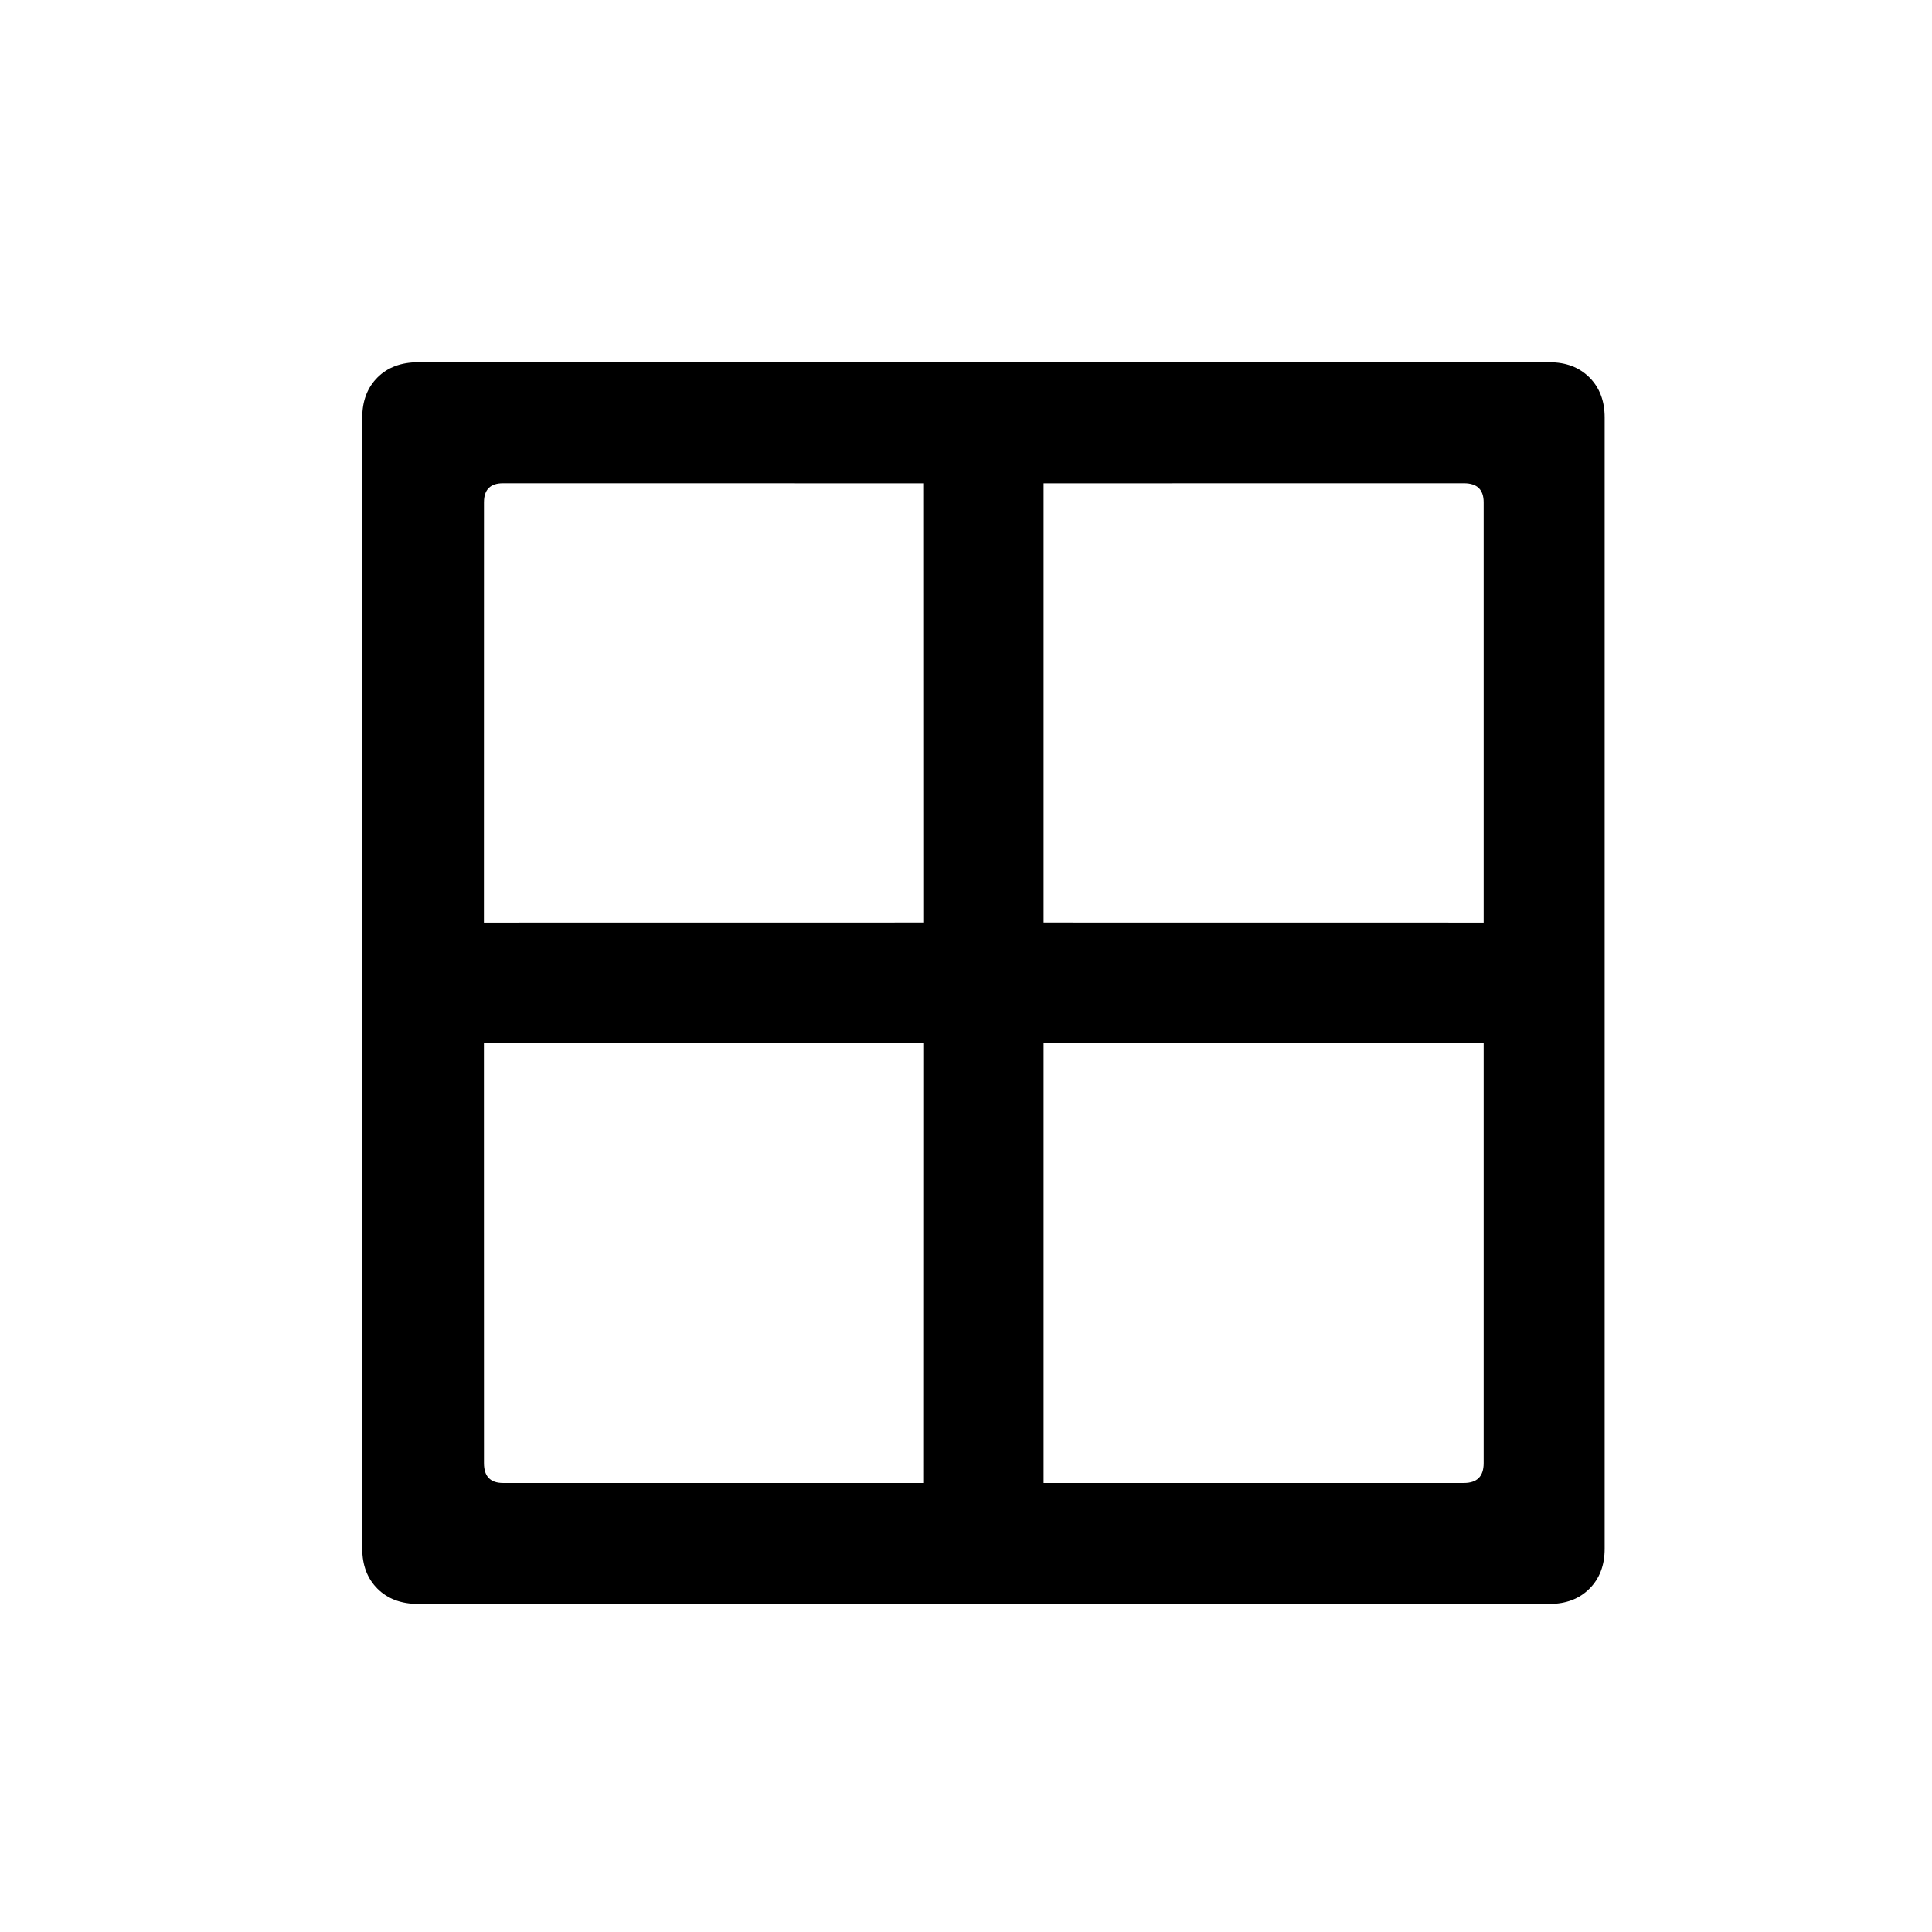 <?xml version="1.0" encoding="UTF-8"?>
<svg width="32px" height="32px" viewBox="0 0 32 32" version="1.1" xmlns="http://www.w3.org/2000/svg" xmlns:xlink="http://www.w3.org/1999/xlink">
    <title>grid</title>
    <g id="grid" stroke="none" stroke-width="1" fill="none" fill-rule="evenodd">
        <path d="M25.664,26.566 C25.938,26.566 26.158,26.482 26.326,26.314 C26.494,26.146 26.578,25.926 26.578,25.652 L26.578,6.914 C26.578,6.641 26.494,6.42 26.326,6.252 C26.158,6.084 25.938,6 25.664,6 L6.926,6 C6.645,6 6.42,6.084 6.252,6.252 C6.084,6.42 6,6.641 6,6.914 L6,25.652 C6,25.926 6.084,26.146 6.252,26.314 C6.42,26.482 6.645,26.566 6.926,26.566 L25.664,26.566 Z M8.016,8.32 C8.016,8.109 8.121,8.004 8.332,8.004 L15.304,8.005 L15.305,15.281 L8.015,15.282 L8.016,8.32 Z M24.574,15.282 L17.285,15.281 L17.285,8.005 L24.246,8.004 C24.465,8.004 24.574,8.109 24.574,8.32 L24.574,15.282 Z M24.246,24.563 L17.285,24.563 L17.285,17.273 L24.574,17.274 L24.574,24.234 C24.574,24.453 24.465,24.563 24.246,24.563 Z M15.304,24.563 L8.332,24.563 C8.121,24.563 8.016,24.453 8.016,24.234 L8.015,17.274 L15.305,17.273 L15.304,24.563 Z" id="􀮞" fill="#000000" fill-rule="nonzero"></path>
    </g>
</svg>